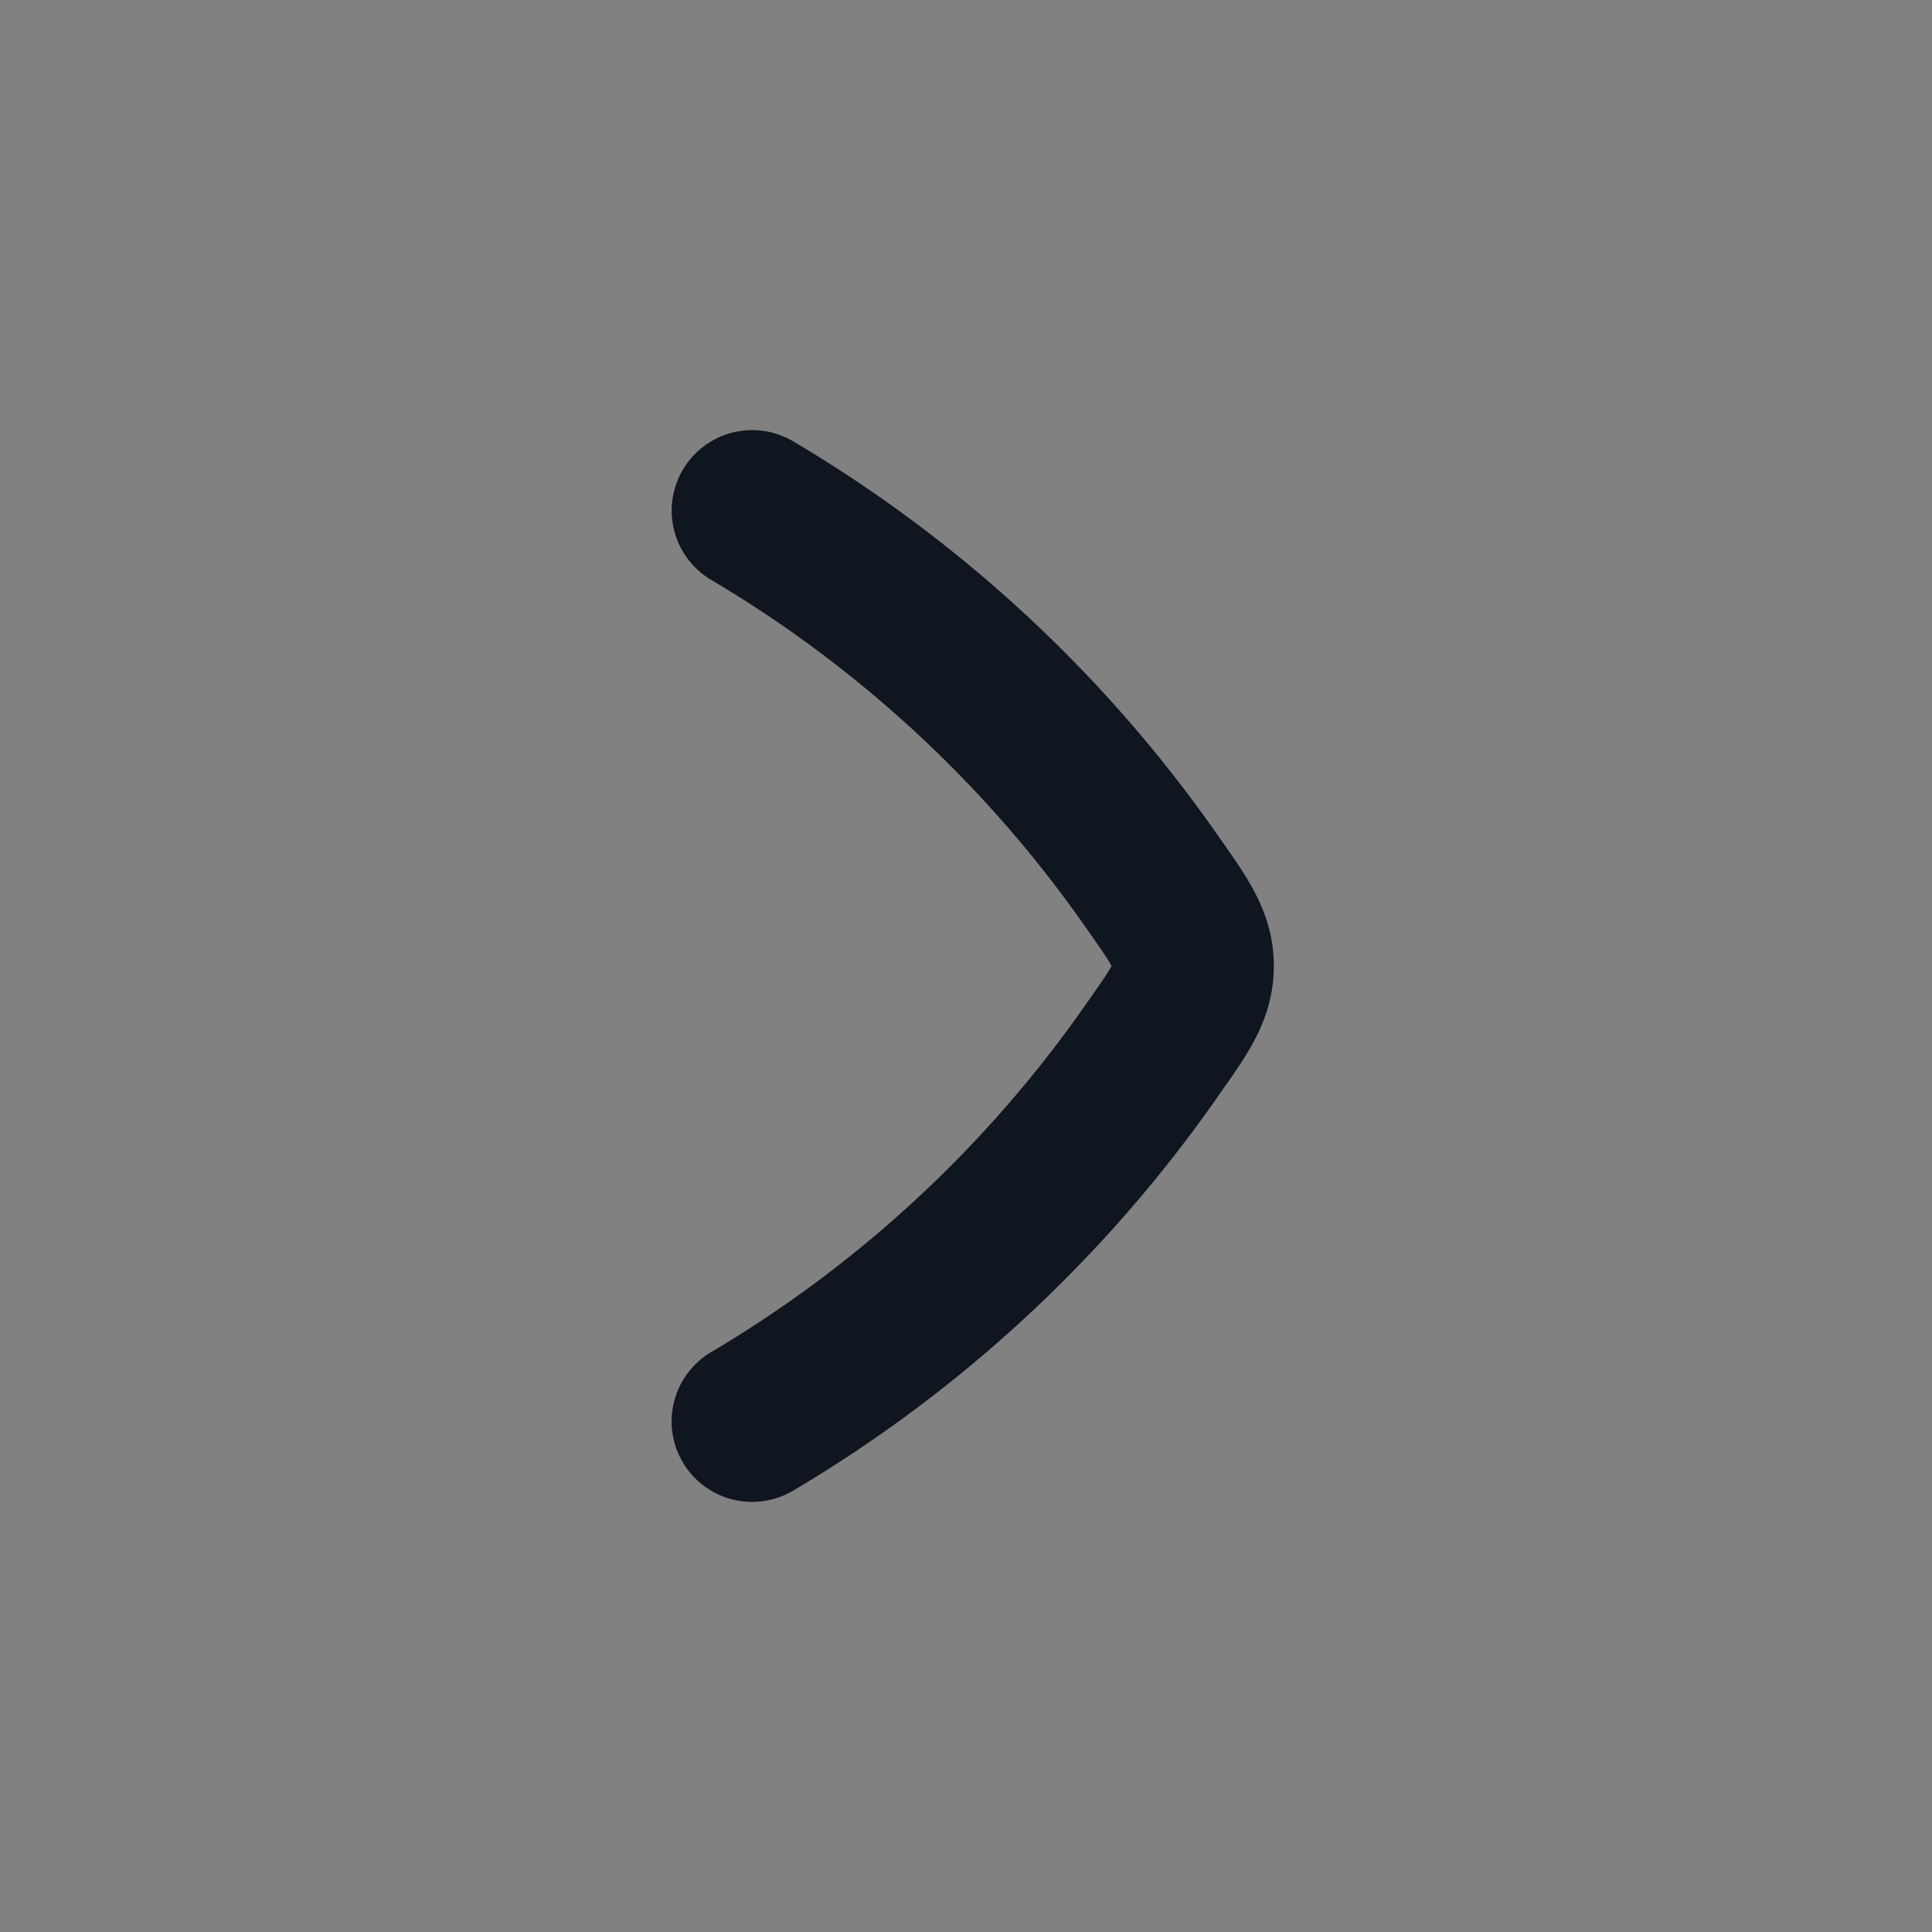 <svg xmlns="http://www.w3.org/2000/svg" width="24" height="24" fill="none"><rect width="100%" height="100%" fill="#808080" stroke="none"/><path fill="#fff" fill-opacity=".01" d="M24 0v24H0V0z"/><path stroke="#10161F" stroke-linecap="round" stroke-linejoin="round" stroke-width="2" d="M9.343 17.657a15.965 15.965 0 0 0 4.981-4.63c.334-.473.5-.71.5-1.027 0-.317-.166-.554-.5-1.028a15.962 15.962 0 0 0-4.98-4.629"/></svg>